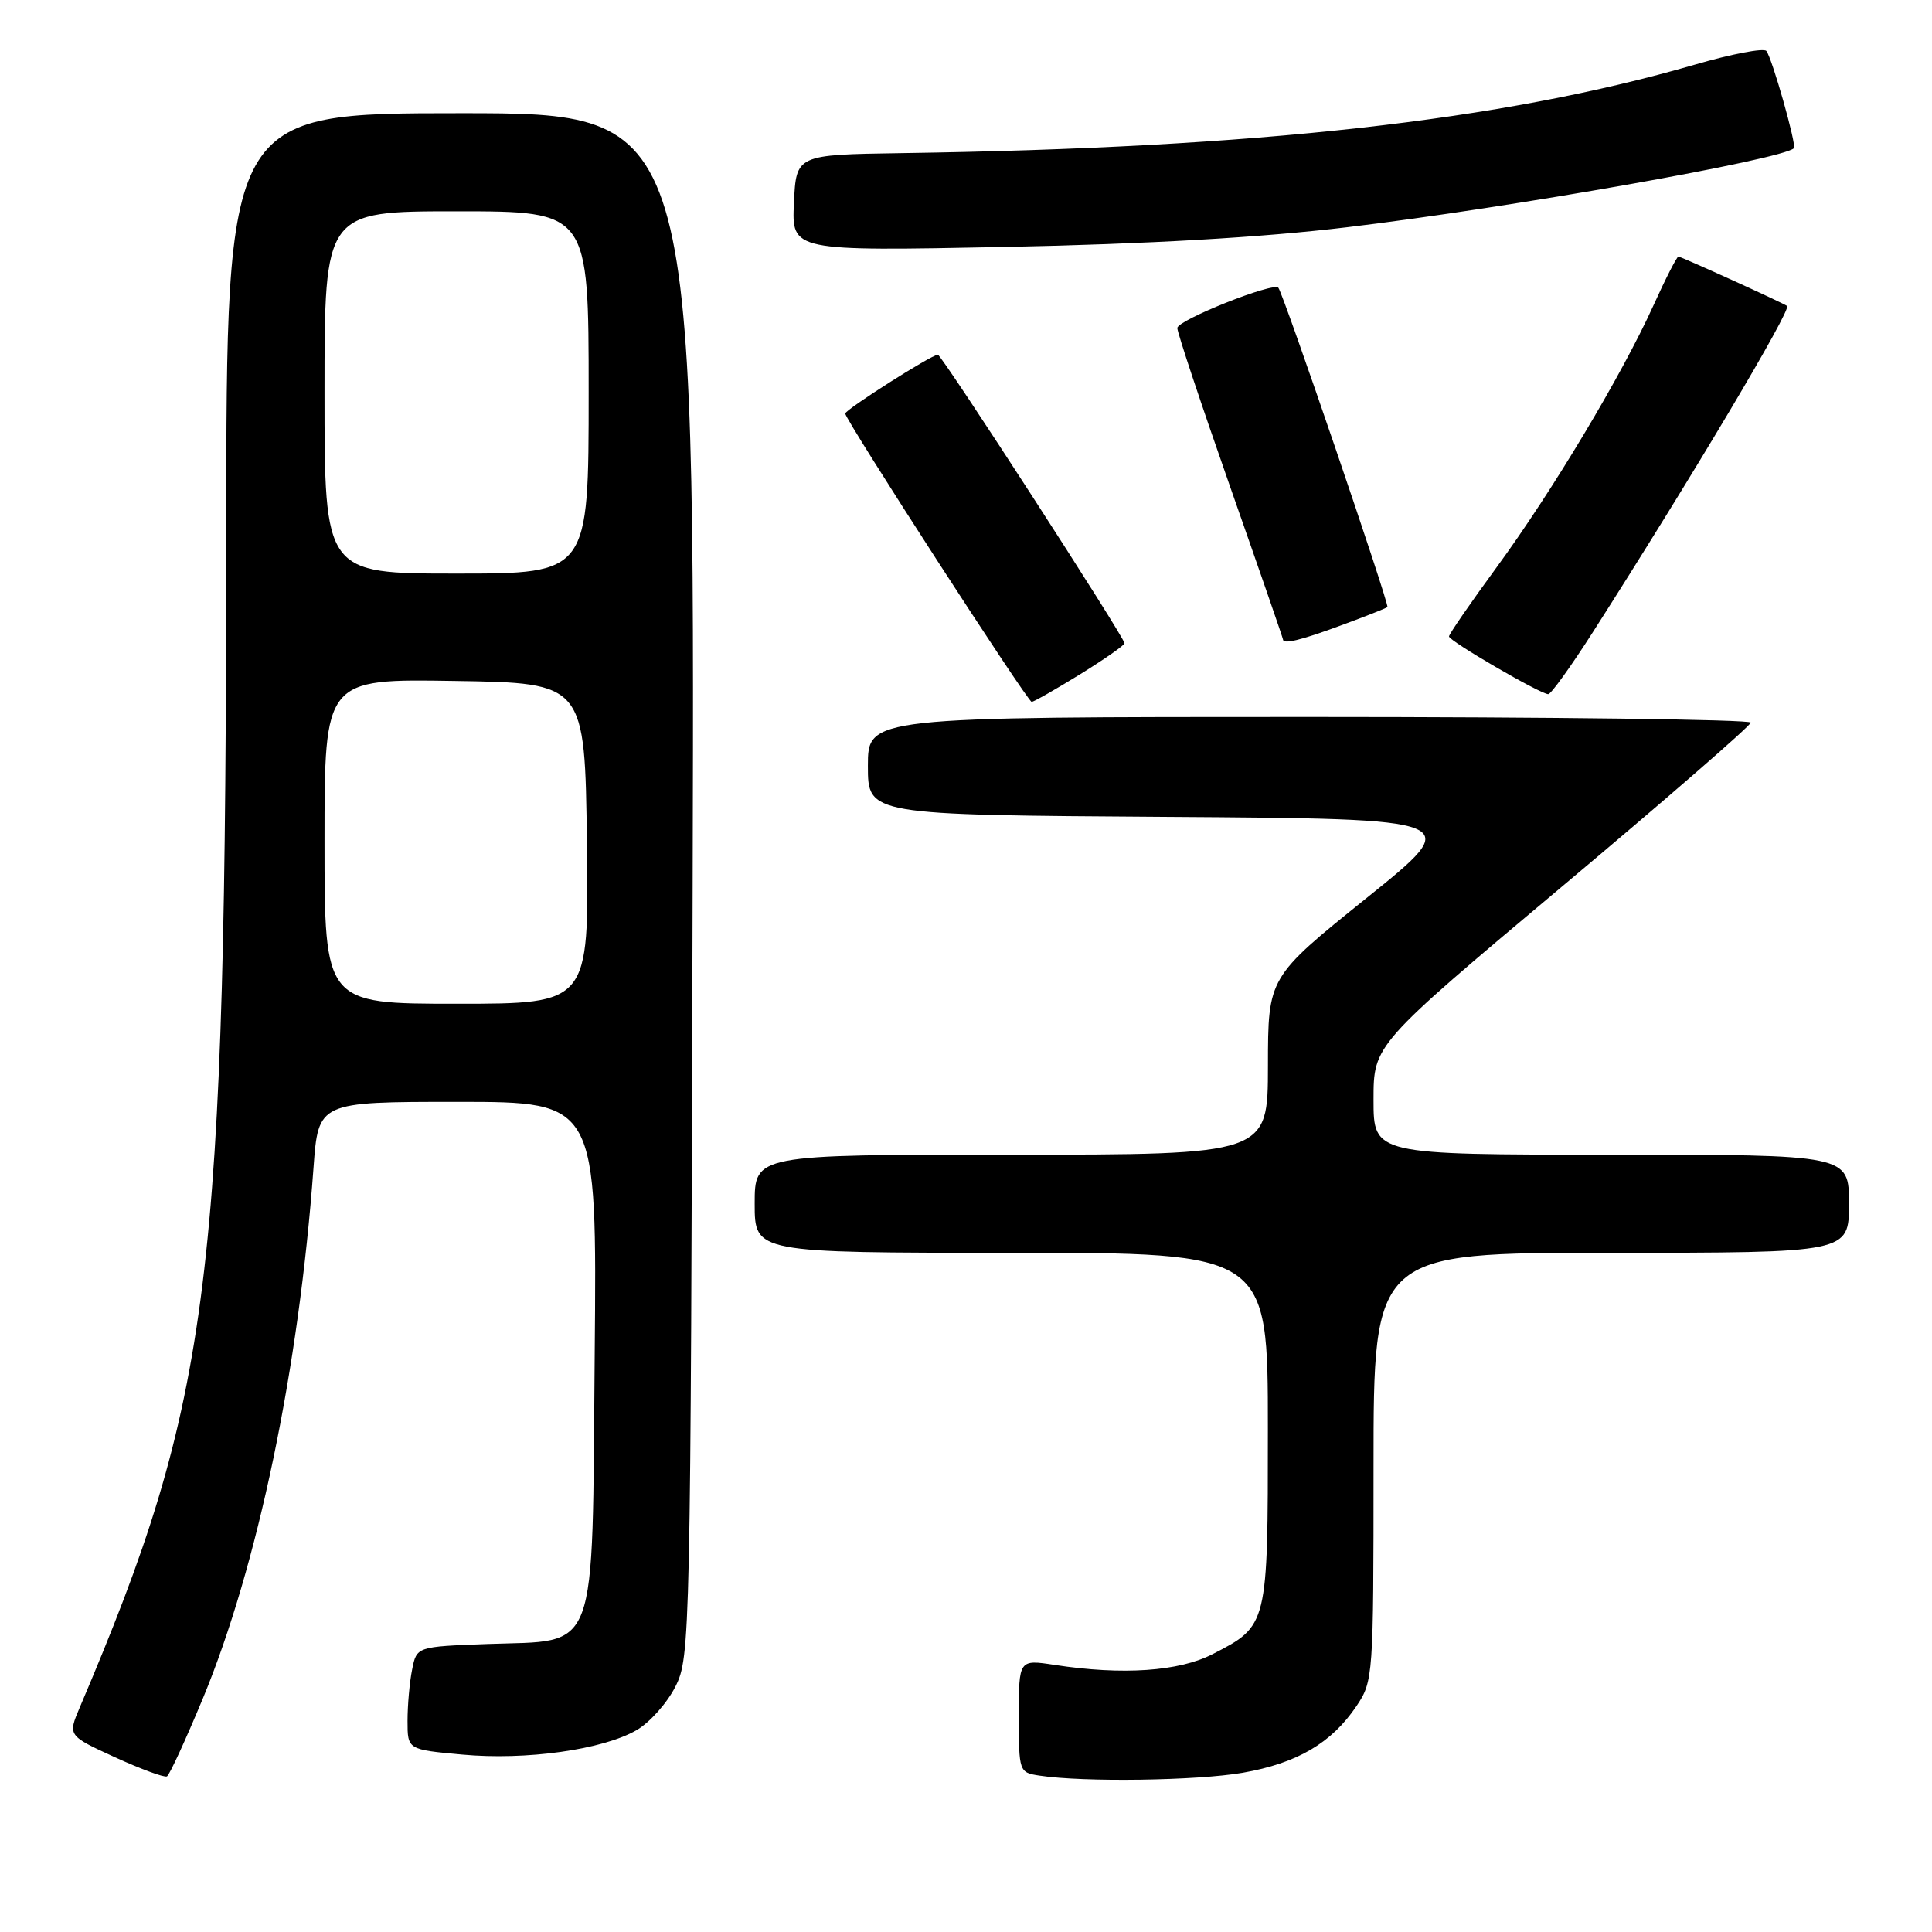 <?xml version="1.0" encoding="UTF-8" standalone="no"?>
<!DOCTYPE svg PUBLIC "-//W3C//DTD SVG 1.1//EN" "http://www.w3.org/Graphics/SVG/1.1/DTD/svg11.dtd" >
<svg xmlns="http://www.w3.org/2000/svg" xmlns:xlink="http://www.w3.org/1999/xlink" version="1.1" viewBox="0 0 256 256">
 <g >
 <path fill="currentColor"
d=" M 26.87 225.08 C 34.14 207.55 39.61 181.35 41.54 154.75 C 42.18 146.00 42.18 146.00 60.64 146.00 C 79.10 146.00 79.10 146.00 78.80 179.47 C 78.44 219.97 79.43 217.30 64.58 217.84 C 55.21 218.19 55.21 218.19 54.61 221.22 C 54.27 222.89 54.00 225.96 54.00 228.04 C 54.00 231.83 54.00 231.83 61.25 232.49 C 69.71 233.27 79.84 231.85 84.34 229.26 C 86.08 228.26 88.40 225.66 89.50 223.47 C 91.46 219.59 91.51 217.22 91.78 117.25 C 92.06 15.00 92.06 15.00 61.03 15.00 C 30.00 15.00 30.00 15.00 29.98 70.25 C 29.94 170.05 28.06 185.13 10.57 226.24 C 8.98 229.98 8.98 229.98 15.24 232.85 C 18.68 234.42 21.78 235.56 22.12 235.38 C 22.46 235.20 24.59 230.56 26.87 225.08 Z  M 164.67 234.90 C 171.87 233.64 176.43 230.97 179.73 226.08 C 181.96 222.77 182.00 222.19 182.00 194.35 C 182.00 166.00 182.00 166.00 213.50 166.00 C 245.00 166.00 245.00 166.00 245.00 159.50 C 245.00 153.00 245.00 153.00 213.50 153.00 C 182.00 153.00 182.00 153.00 182.00 145.72 C 182.00 138.44 182.00 138.44 206.98 117.47 C 220.72 105.94 231.97 96.16 231.98 95.75 C 231.99 95.34 205.68 95.00 173.50 95.00 C 115.00 95.00 115.00 95.00 115.00 101.49 C 115.00 107.98 115.00 107.98 154.57 108.24 C 194.13 108.50 194.13 108.50 181.07 119.00 C 168.02 129.50 168.02 129.50 168.01 141.25 C 168.00 153.00 168.00 153.00 134.00 153.00 C 100.00 153.00 100.00 153.00 100.00 159.50 C 100.00 166.00 100.00 166.00 134.00 166.00 C 168.00 166.00 168.00 166.00 168.00 189.28 C 168.00 215.44 168.01 215.41 160.68 219.18 C 156.22 221.48 148.74 221.99 139.75 220.61 C 135.00 219.88 135.00 219.88 135.00 227.37 C 135.00 234.78 135.03 234.87 137.75 235.28 C 143.58 236.17 158.62 235.95 164.67 234.90 Z  M 143.10 89.36 C 146.34 87.35 149.00 85.50 149.00 85.23 C 149.00 84.45 124.78 47.00 124.27 47.00 C 123.44 47.00 112.00 54.27 112.00 54.80 C 112.00 55.64 136.16 93.00 136.70 93.00 C 136.97 93.00 139.85 91.36 143.10 89.36 Z  M 211.07 83.75 C 224.19 63.22 237.42 41.00 236.80 40.54 C 236.20 40.11 222.76 34.00 222.40 34.00 C 222.19 34.00 220.70 36.91 219.09 40.47 C 214.89 49.73 205.68 65.10 198.33 75.14 C 194.85 79.89 192.00 84.03 192.00 84.33 C 192.00 84.93 204.08 91.96 205.15 91.98 C 205.51 91.99 208.17 88.29 211.07 83.75 Z  M 177.71 82.86 C 180.90 81.69 183.65 80.60 183.84 80.44 C 184.15 80.18 170.08 38.98 169.39 38.13 C 168.75 37.34 156.00 42.42 156.00 43.47 C 156.00 44.07 159.15 53.53 163.00 64.50 C 166.85 75.47 170.00 84.57 170.00 84.72 C 170.00 85.41 172.34 84.85 177.71 82.86 Z  M 178.50 30.11 C 200.03 27.54 236.20 21.13 237.70 19.64 C 238.09 19.25 234.79 7.62 234.05 6.75 C 233.69 6.34 229.44 7.15 224.59 8.56 C 198.91 16.00 166.77 19.59 119.50 20.29 C 105.50 20.50 105.50 20.50 105.20 26.89 C 104.90 33.28 104.90 33.28 133.20 32.72 C 152.08 32.34 167.16 31.47 178.50 30.11 Z  M 43.00 111.48 C 43.00 89.95 43.00 89.95 60.25 90.23 C 77.50 90.50 77.50 90.50 77.77 111.75 C 78.04 133.00 78.04 133.00 60.52 133.00 C 43.00 133.00 43.00 133.00 43.00 111.48 Z  M 43.00 52.00 C 43.00 28.00 43.00 28.00 60.50 28.00 C 78.00 28.00 78.00 28.00 78.00 52.00 C 78.00 76.00 78.00 76.00 60.50 76.00 C 43.00 76.00 43.00 76.00 43.00 52.00 Z "/>
</g>
</svg>